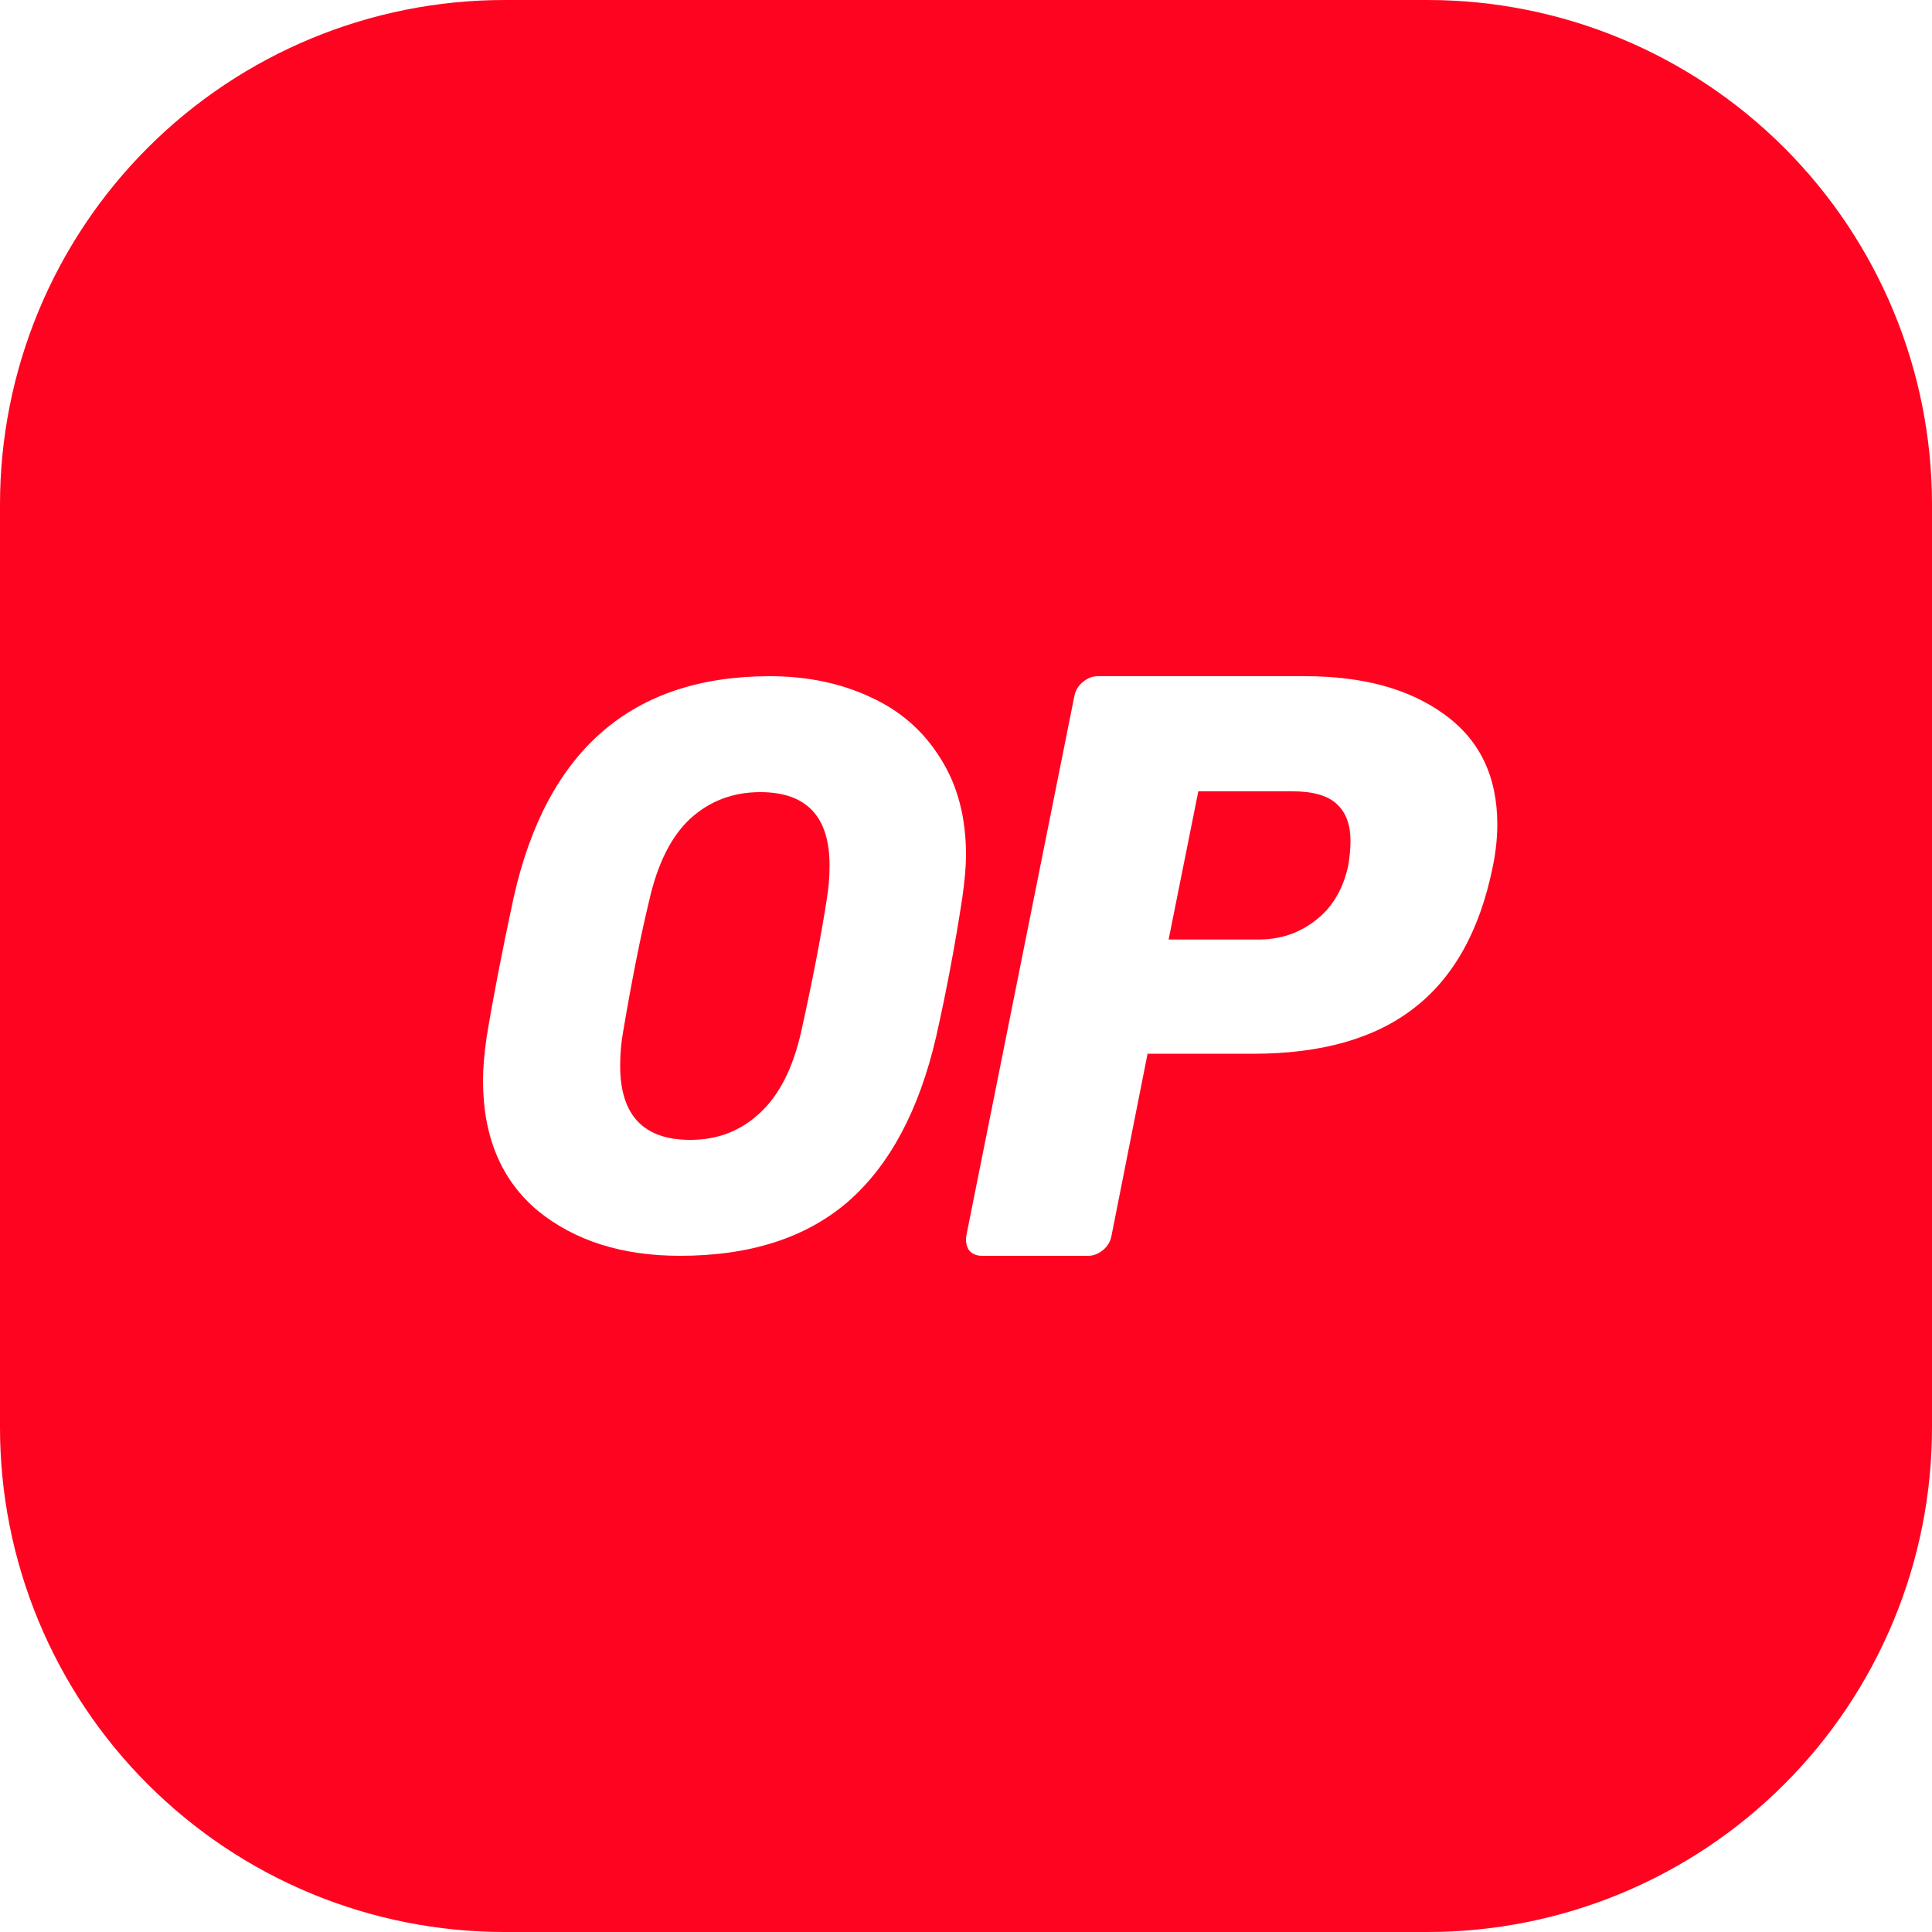 <svg width="40" height="40" viewBox="0 0 40 40" fill="none" xmlns="http://www.w3.org/2000/svg">
<path fill-rule="evenodd" clip-rule="evenodd" d="M29.556 0H10.444C7.674 0 5.018 1.101 3.059 3.059C1.1 5.018 4.13704e-08 7.674 4.13704e-08 10.444V29.556C-0 30.928 0.27 32.286 0.795 33.553C1.32 34.82 2.089 35.972 3.059 36.941C4.029 37.911 5.18 38.681 6.447 39.205C7.714 39.73 9.072 40 10.444 40H29.556C30.928 40 32.286 39.73 33.553 39.205C34.82 38.681 35.971 37.911 36.941 36.941C37.911 35.972 38.68 34.82 39.205 33.553C39.73 32.286 40 30.928 40 29.556V10.444C40 7.674 38.9 5.018 36.941 3.059C34.982 1.101 32.326 0 29.556 0ZM14.079 26C12.88 26 11.898 25.689 11.133 25.066C10.378 24.433 10 23.533 10 22.367C10 22.122 10.025 21.822 10.076 21.467C10.207 20.666 10.393 19.706 10.634 18.584C11.319 15.528 13.087 14 15.937 14C16.712 14 17.407 14.145 18.021 14.433C18.636 14.711 19.119 15.133 19.471 15.7C19.824 16.255 20 16.922 20 17.7C20 17.933 19.975 18.227 19.924 18.584C19.773 19.572 19.592 20.533 19.381 21.467C19.028 22.989 18.419 24.128 17.553 24.883C16.687 25.628 15.529 26 14.079 26ZM14.29 23.6C14.854 23.6 15.332 23.416 15.725 23.05C16.128 22.683 16.415 22.122 16.586 21.367C16.818 20.322 16.994 19.411 17.115 18.633C17.155 18.4 17.175 18.161 17.175 17.916C17.175 16.905 16.697 16.4 15.74 16.4C15.176 16.4 14.693 16.584 14.29 16.95C13.897 17.317 13.615 17.878 13.444 18.633C13.263 19.378 13.082 20.289 12.9 21.367C12.86 21.589 12.84 21.822 12.84 22.066C12.84 23.089 13.323 23.6 14.29 23.6ZM20.058 25.88C20.122 25.96 20.214 26 20.332 26H22.531C22.638 26 22.741 25.96 22.838 25.88C22.935 25.8 22.994 25.697 23.015 25.571L23.759 21.817H25.941C27.352 21.817 28.462 21.503 29.271 20.875C30.09 20.246 30.634 19.274 30.903 17.96C30.968 17.651 31 17.354 31 17.068C31 16.074 30.634 15.315 29.901 14.789C29.179 14.263 28.22 14 27.024 14H22.725C22.617 14 22.515 14.04 22.418 14.12C22.321 14.2 22.261 14.303 22.24 14.429L20.009 25.571C19.988 25.686 20.004 25.789 20.058 25.88ZM27.234 19.057C26.9 19.32 26.507 19.452 26.054 19.452H24.195L24.81 16.383H26.749C27.191 16.383 27.503 16.474 27.687 16.657C27.87 16.829 27.961 17.08 27.961 17.412C27.961 17.56 27.945 17.731 27.913 17.926C27.805 18.417 27.579 18.794 27.234 19.057Z" fill="#FF0420"/>
</svg>
